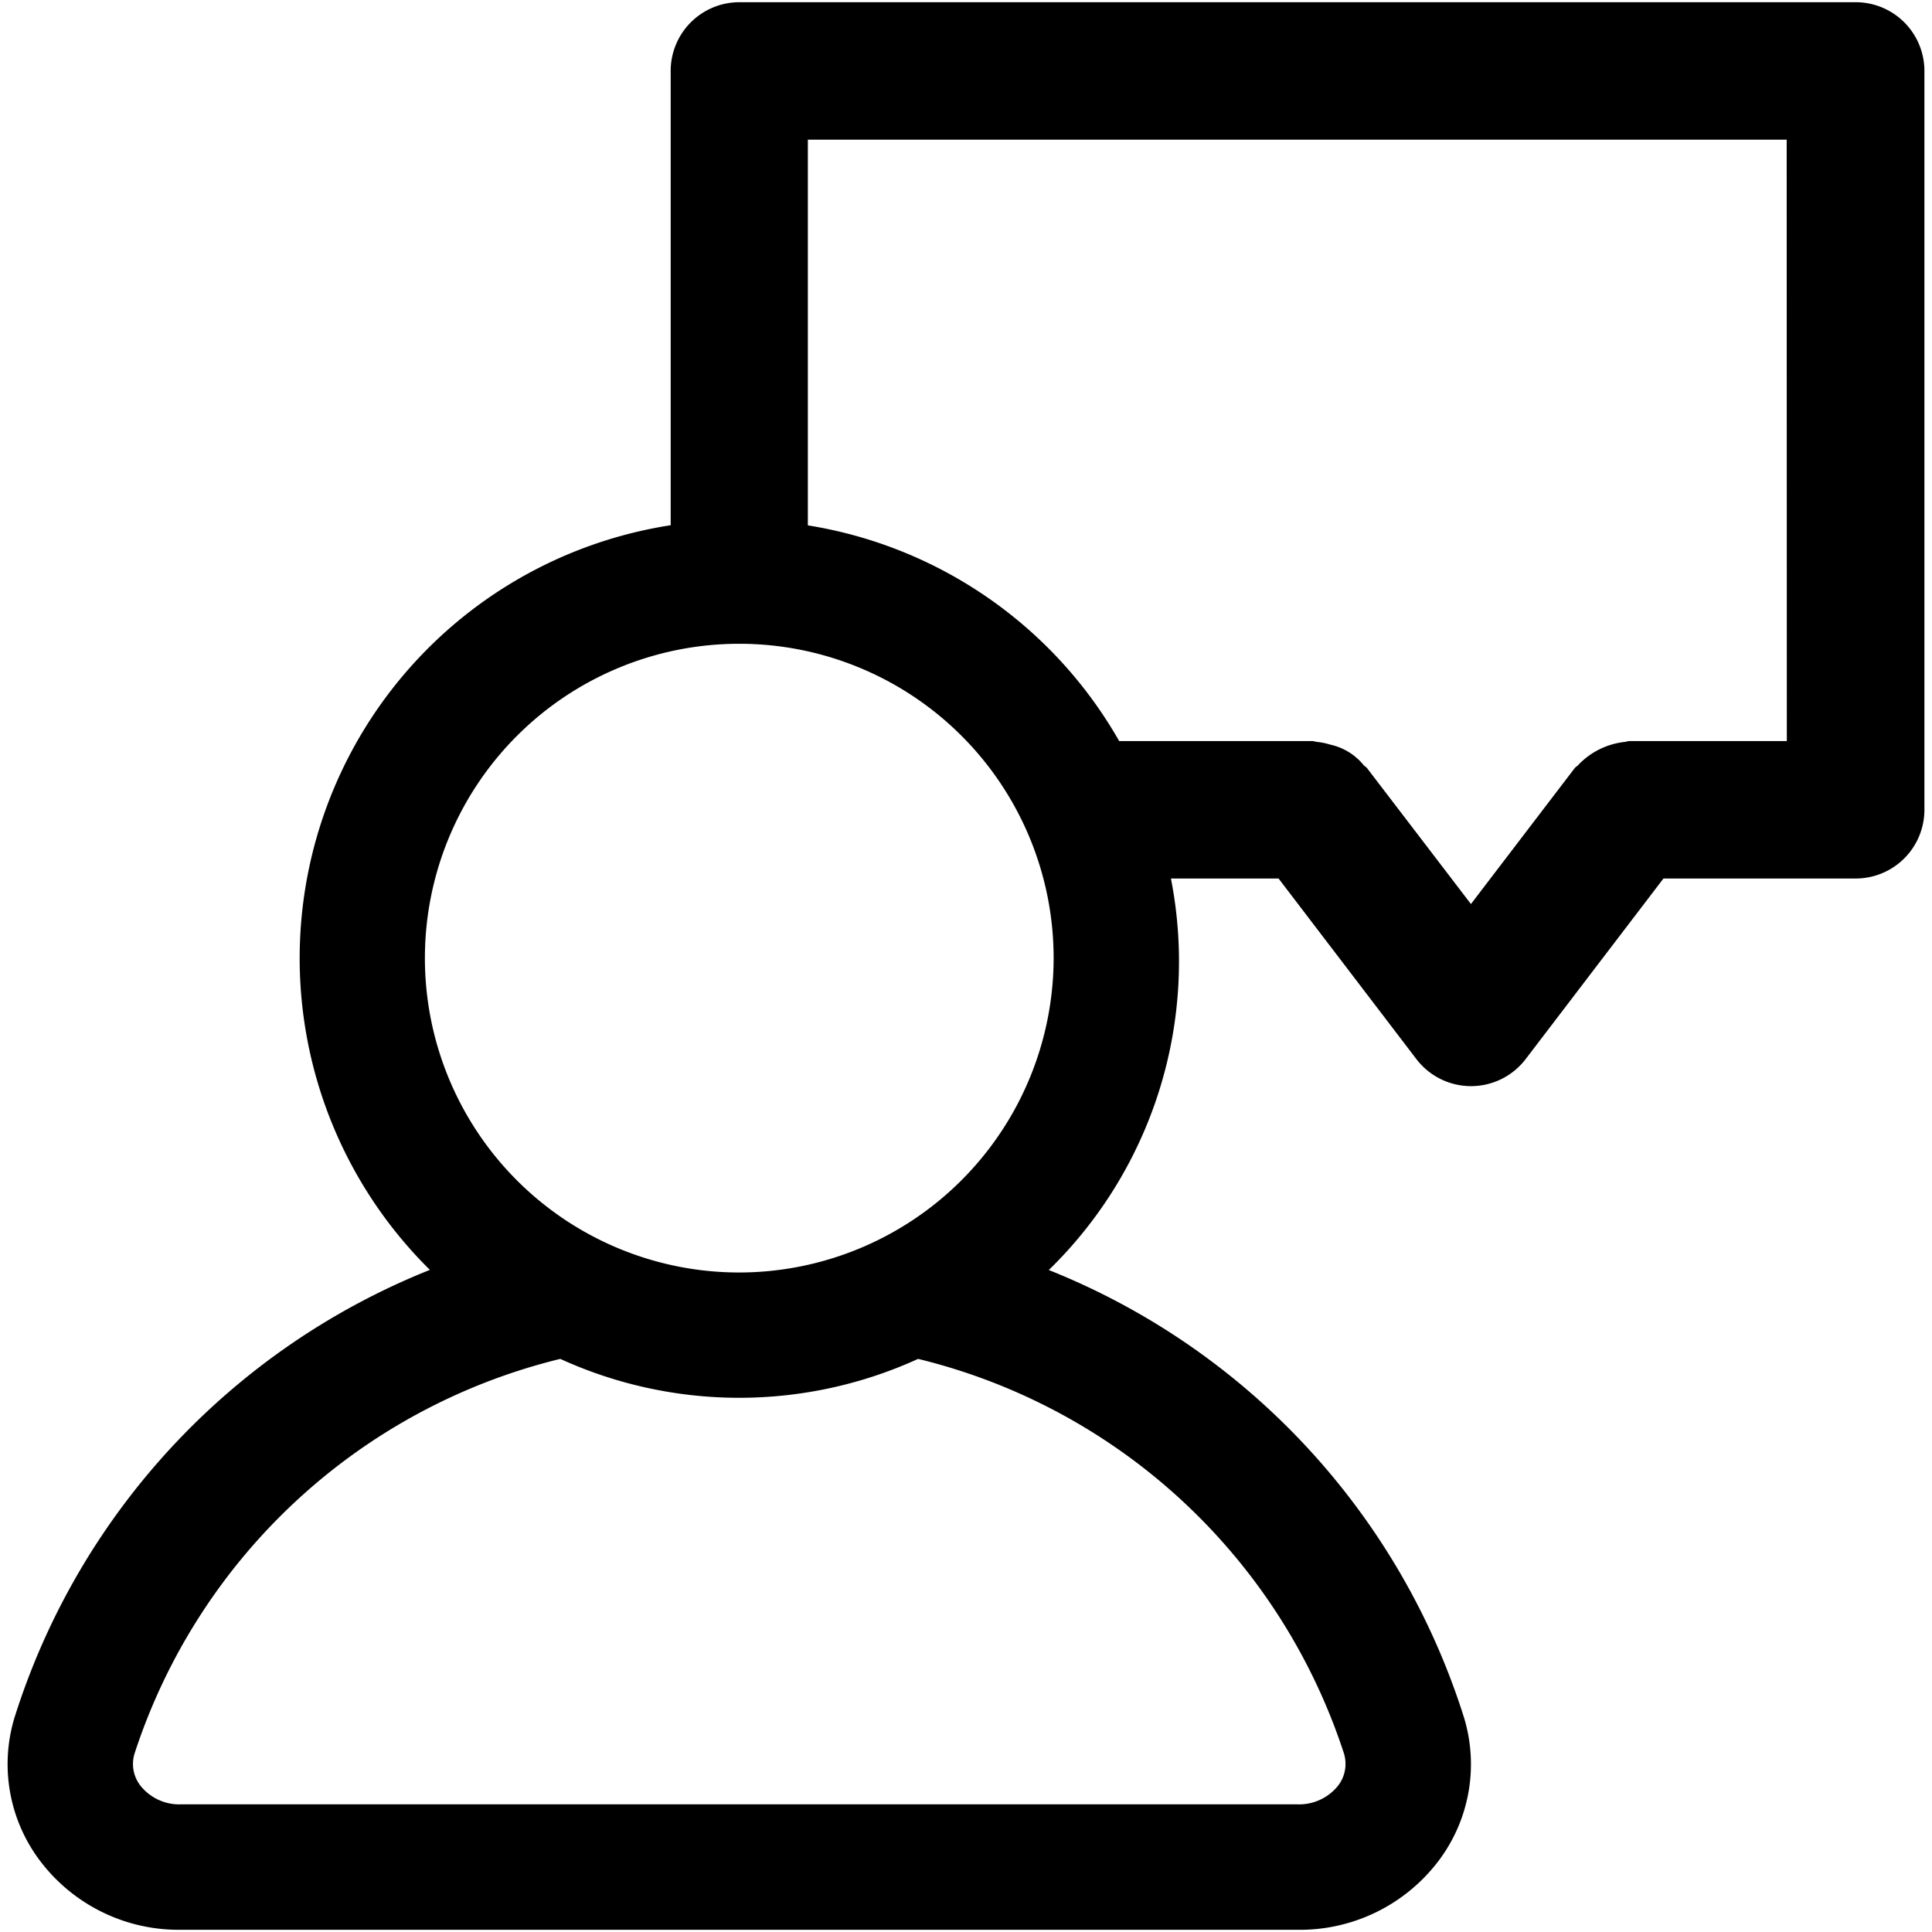 <svg data-tags="Opinion,Suggest,Advice,Customer" xmlns="http://www.w3.org/2000/svg" viewBox="0 0 14 14"><path d="M13.447.016H5.358a.498.498 0 00-.498.498v3.292a3.175 3.175 0 00-1.745 5.396A5.163 5.163 0 00.104 12.45a1.162 1.162 0 00.186 1.034 1.259 1.259 0 001.022.5H9.402a1.26 1.26 0 001.022-.499 1.163 1.163 0 00.186-1.035 5.162 5.162 0 00-3.01-3.247A3.121 3.121 0 008.485 6.366h.78l.999 1.309a.498.498 0 00.792-.001l.998-1.308h1.393a.498.498 0 00.498-.498V.514a.498.498 0 00-.498-.498zM9.739 12.707a.258.258 0 01-.043.233.361.361 0 01-.294.135H1.312a.359.359 0 01-.294-.135.256.256 0 01-.043-.233 4.322 4.322 0 013.085-2.86 3.122 3.122 0 002.593 0 4.322 4.322 0 013.086 2.86zM5.357 9.221A2.278 2.278 0 117.635 6.943 2.281 2.281 0 015.357 9.221zm7.591-3.851h-1.141c-.011 0-.02.005-.031.006a.546.546 0 00-.341.169c-.007.008-.017.012-.024.021l-.752.985-.753-.985c-.007-.009-.017-.013-.024-.021a.429.429 0 00-.242-.149.482.482 0 00-.099-.02c-.011-.001-.02-.006-.031-.006h-1.4a3.174 3.174 0 00-2.256-1.563V1.012h7.093z"/></svg>
